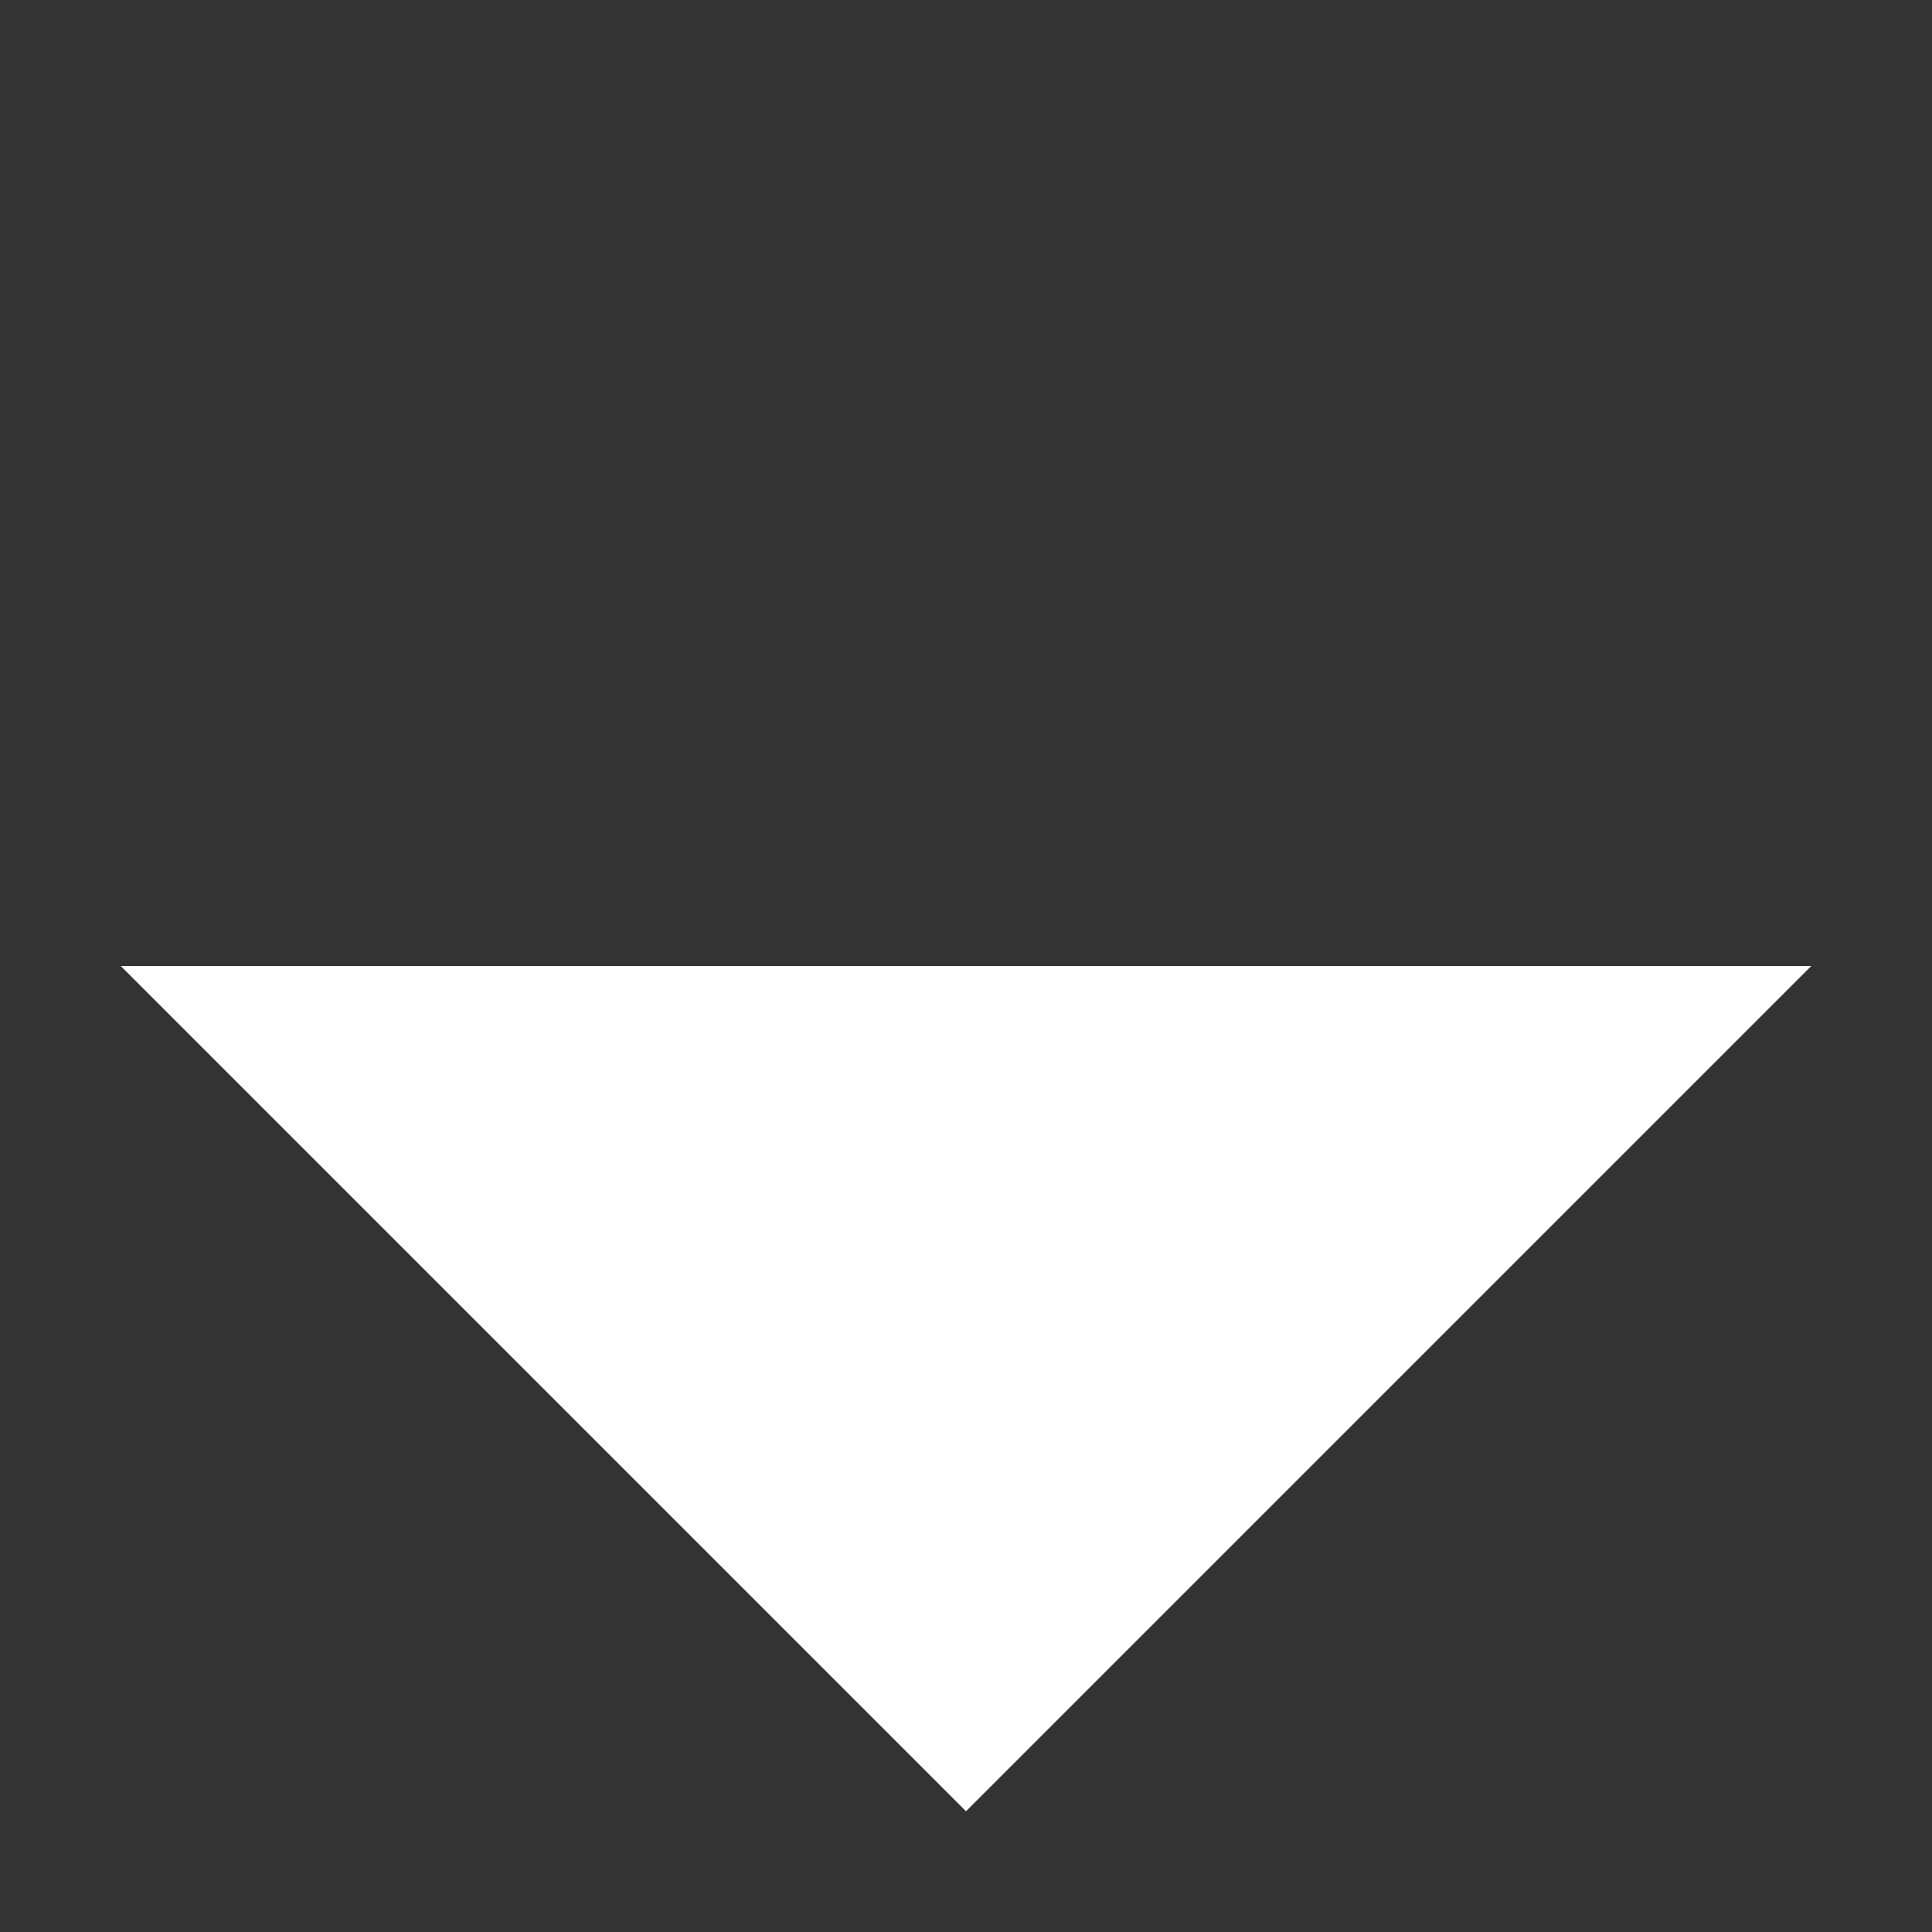 <svg width="16" height="16" viewBox="0 0 16 16" fill="none" xmlns="http://www.w3.org/2000/svg">
<rect x="0" y="0" width="16" height="16" fill="#333333" stroke="none"/>
<g id="Frame 12">
<path id="Polygon 3" d="M8 15L1 8L15 8L8 15Z" fill="white"/>
</g>
</svg>
